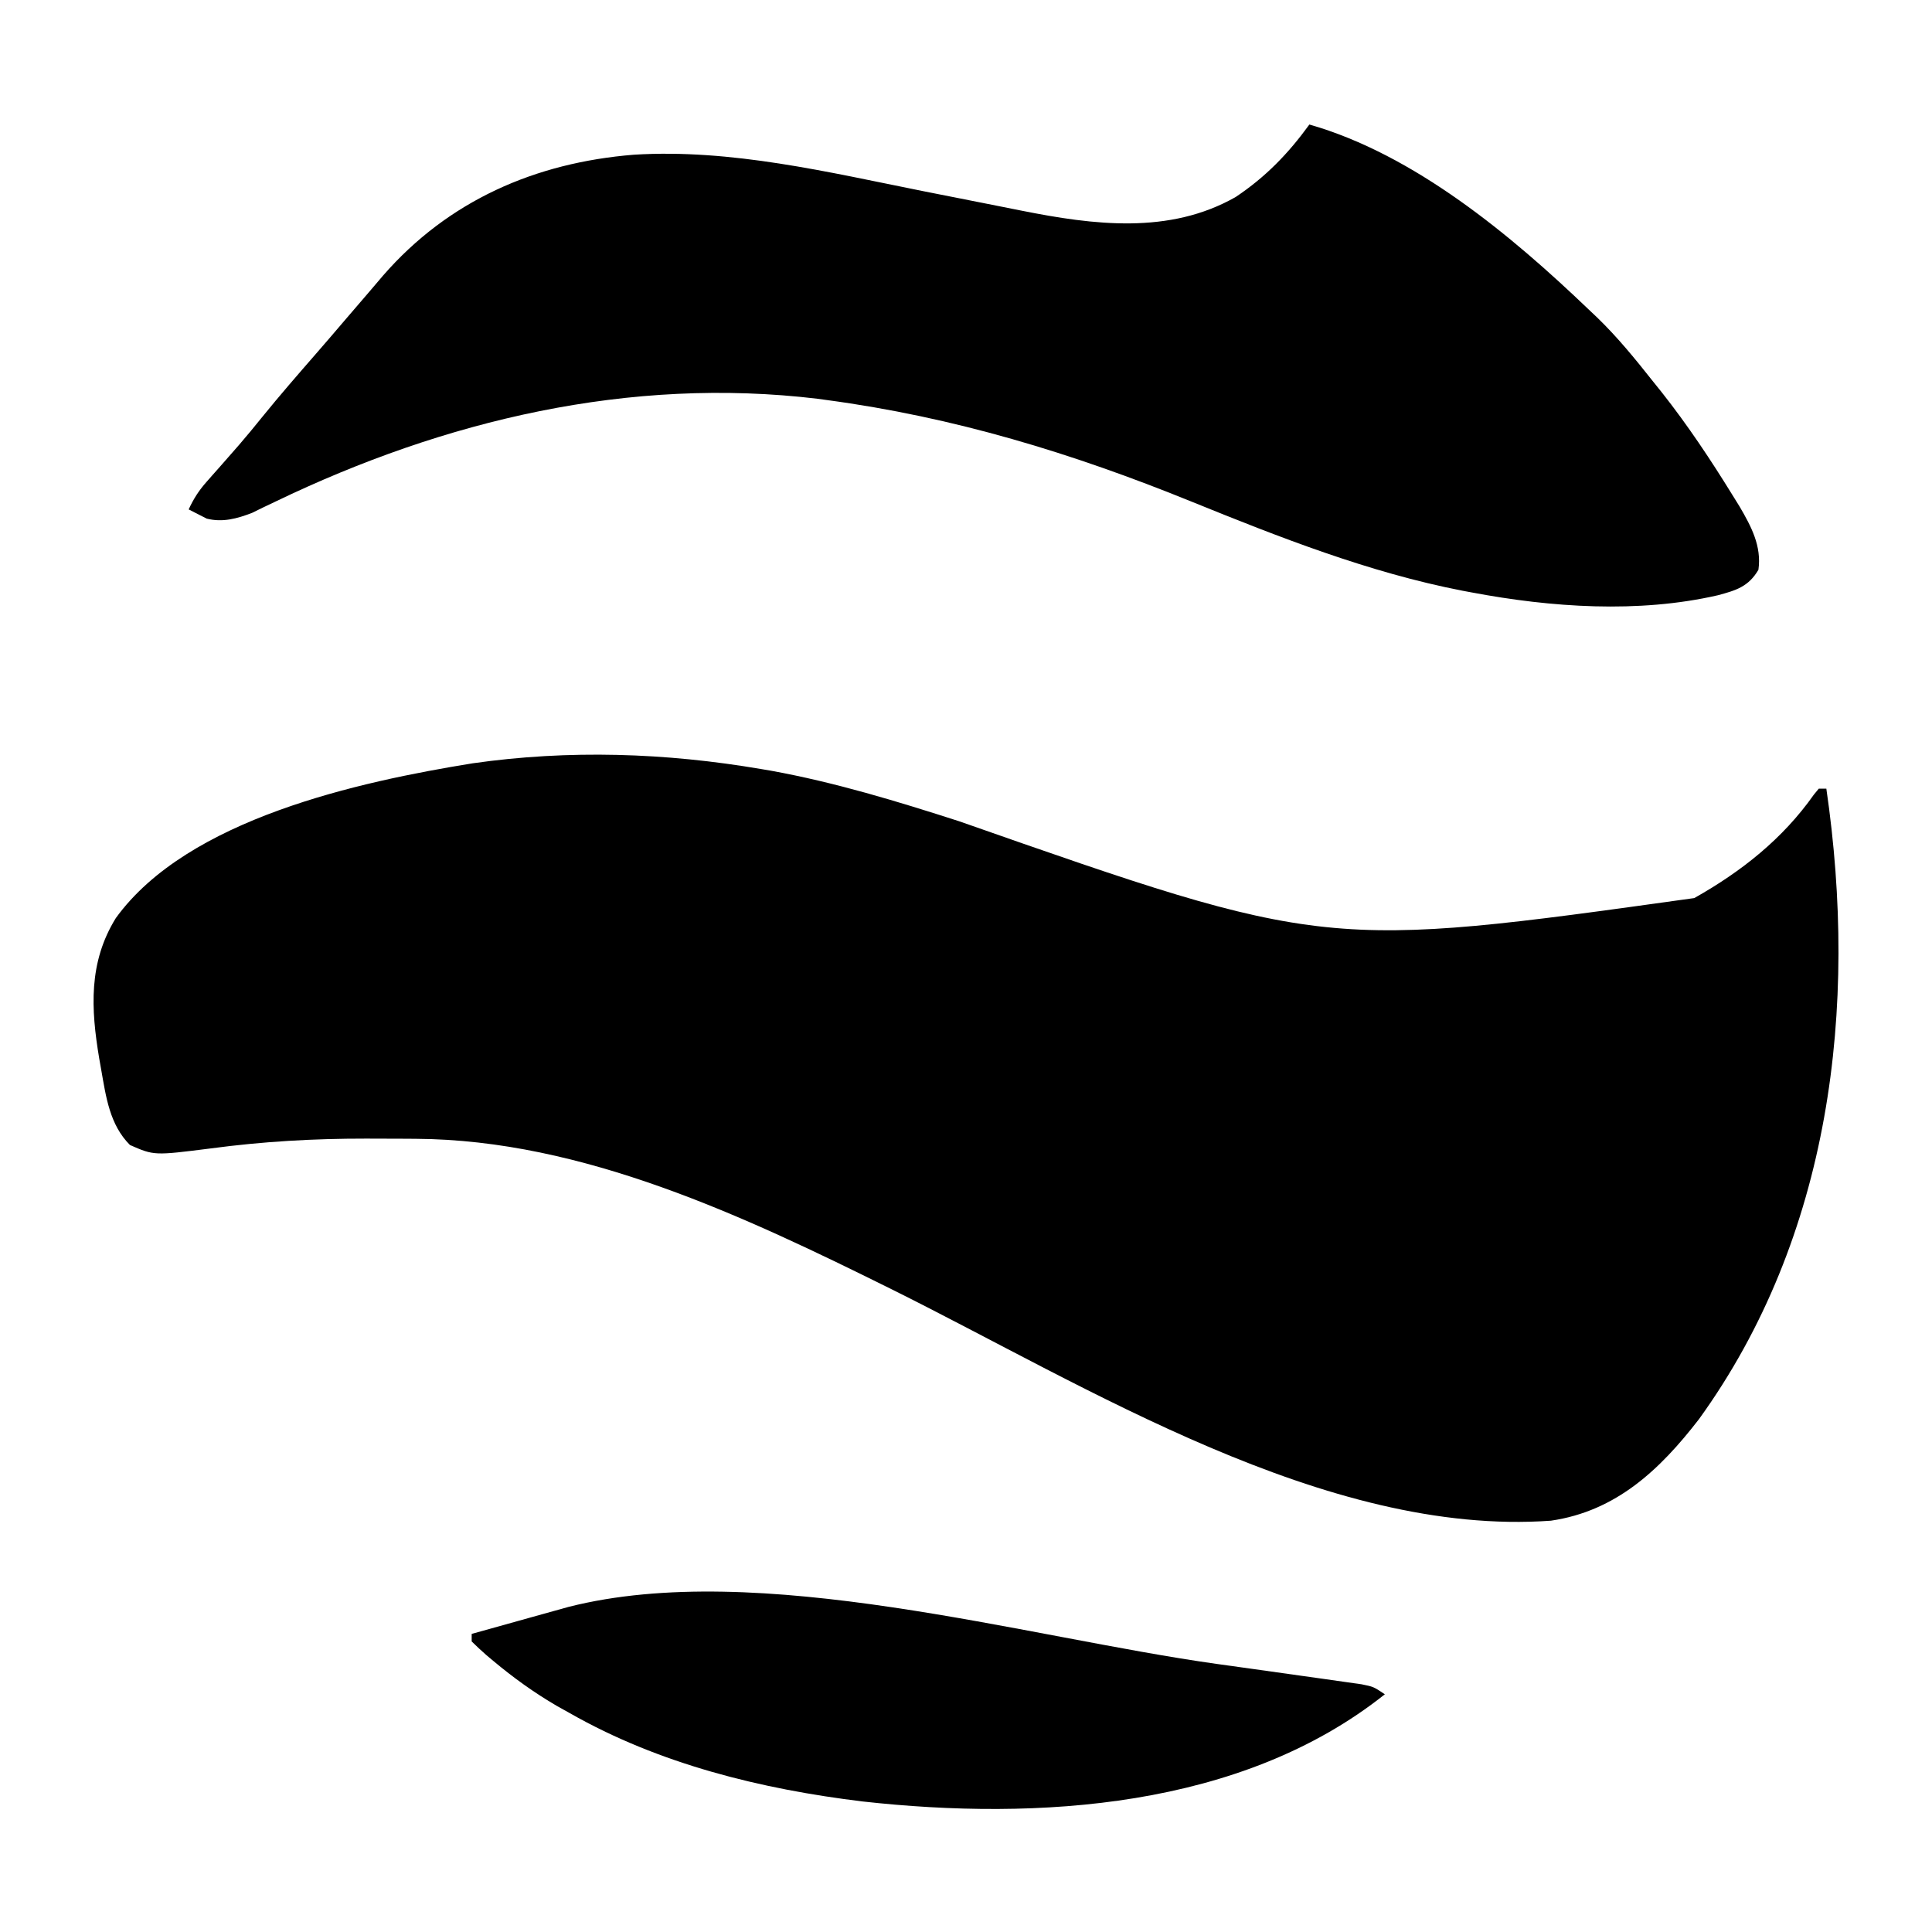 <?xml version="1.0" encoding="UTF-8"?>
<svg version="1.1" xmlns="http://www.w3.org/2000/svg" viewBox="0 0 512 512">
<defs>
  <linearGradient id="rightGradient" x1="0%" y1="0%" x2="100%" y2="0%">
    <stop offset="0%" stopColor="#2563EB" />
    <stop offset="100%" stopColor="#3B82F6" />
  </linearGradient>
</defs>
<path d="M0 0 C0.836 0.141 1.672 0.282 2.533 0.427 C19.542 3.515 36.011 8.542 52.44 13.832 C149.525 47.832 149.525 47.832 247.25 34.188 C259.702 27.175 270.656 18.544 278.945 6.77 C279.591 5.986 279.591 5.986 280.25 5.188 C280.91 5.188 281.57 5.188 282.25 5.188 C290.707 63.071 283.501 123.887 248.461 172.328 C238.16 185.65 226.584 196.661 209.25 199.188 C149.5 203.463 86.396 163.611 34.56 137.868 C-4.321 118.575 -47.293 98.236 -91.516 97.984 C-92.339 97.978 -93.163 97.971 -94.011 97.964 C-96.674 97.947 -99.337 97.941 -102 97.938 C-103.364 97.934 -103.364 97.934 -104.756 97.93 C-118.646 97.917 -132.121 98.69 -145.895 100.531 C-160.913 102.432 -160.913 102.432 -167.312 99.625 C-172.695 94.242 -173.661 86.862 -174.938 79.625 C-175.11 78.652 -175.282 77.679 -175.459 76.677 C-177.667 63.507 -178.326 51.255 -171.062 39.5 C-152.012 13.162 -106.532 3.335 -76.492 -1.527 C-50.974 -5.177 -25.371 -4.327 0 0 Z " fill="url(#rightGradient)" transform="translate(201.75,203.812)"/>
<path d="M0 0 C27.783 7.925 53.461 29.327 74 49 C75.125 50.063 75.125 50.063 76.273 51.148 C81.669 56.374 86.346 62.113 91 68 C92.191 69.483 92.191 69.483 93.406 70.996 C100.209 79.618 106.231 88.658 112 98 C112.657 99.06 113.315 100.119 113.992 101.211 C117.081 106.487 119.887 111.718 119 118 C116.368 122.484 113.054 123.462 108.25 124.75 C87.218 129.586 64.035 127.972 43 124 C42.192 123.85 41.384 123.699 40.552 123.544 C15.782 118.729 -8.076 109.338 -31.375 99.875 C-62.862 87.089 -94.214 77.514 -128 73 C-128.755 72.895 -129.509 72.791 -130.287 72.683 C-180.123 66.695 -229.142 78.346 -273.883 99.867 C-275.015 100.406 -276.146 100.945 -277.312 101.5 C-278.257 101.964 -279.202 102.428 -280.176 102.906 C-284.145 104.443 -288.009 105.502 -292.215 104.441 C-293.81 103.628 -295.405 102.814 -297 102 C-295.711 99.212 -294.314 97.01 -292.277 94.715 C-291.744 94.108 -291.21 93.501 -290.66 92.875 C-290.092 92.236 -289.523 91.596 -288.938 90.938 C-287.747 89.583 -286.559 88.228 -285.371 86.871 C-284.791 86.208 -284.211 85.546 -283.613 84.863 C-281.523 82.449 -279.505 79.983 -277.5 77.5 C-272.907 71.833 -268.127 66.339 -263.336 60.84 C-260.645 57.749 -257.978 54.64 -255.322 51.52 C-253.351 49.209 -251.369 46.908 -249.385 44.609 C-248.077 43.09 -246.78 41.561 -245.484 40.031 C-228.189 20.169 -205.164 10.096 -179 8 C-153.215 6.405 -127.567 12.616 -102.442 17.638 C-95.957 18.932 -89.469 20.212 -82.982 21.491 C-80.743 21.934 -78.506 22.381 -76.268 22.829 C-57.261 26.613 -37.126 29.24 -19.5 19.188 C-11.56 13.868 -5.603 7.721 0 0 Z " fill="url(#rightGradient)" transform="translate(347,33)"/>
<path d="M0 0 C2.889 0.404 5.778 0.805 8.667 1.206 C13.224 1.839 17.779 2.48 22.333 3.128 C24.023 3.368 25.713 3.605 27.403 3.839 C29.722 4.161 32.04 4.493 34.357 4.827 C35.661 5.012 36.966 5.197 38.31 5.387 C41.453 6.029 41.453 6.029 44.453 8.029 C6.438 38.313 -47.571 41.58 -93.964 36.435 C-120.835 33.163 -147.875 26.525 -171.547 13.029 C-173.227 12.093 -173.227 12.093 -174.941 11.138 C-180.994 7.606 -186.496 3.644 -191.859 -0.846 C-192.429 -1.323 -192.999 -1.799 -193.587 -2.291 C-194.95 -3.469 -196.255 -4.715 -197.547 -5.971 C-197.547 -6.631 -197.547 -7.291 -197.547 -7.971 C-193.528 -9.096 -189.508 -10.217 -185.486 -11.334 C-184.12 -11.714 -182.755 -12.095 -181.39 -12.478 C-179.419 -13.029 -177.448 -13.577 -175.477 -14.123 C-174.293 -14.453 -173.11 -14.783 -171.89 -15.123 C-121.5 -27.903 -51.001 -7.142 0 0 Z " fill="url(#rightGradient)" transform="translate(322.547,440.971)"/>
</svg>
